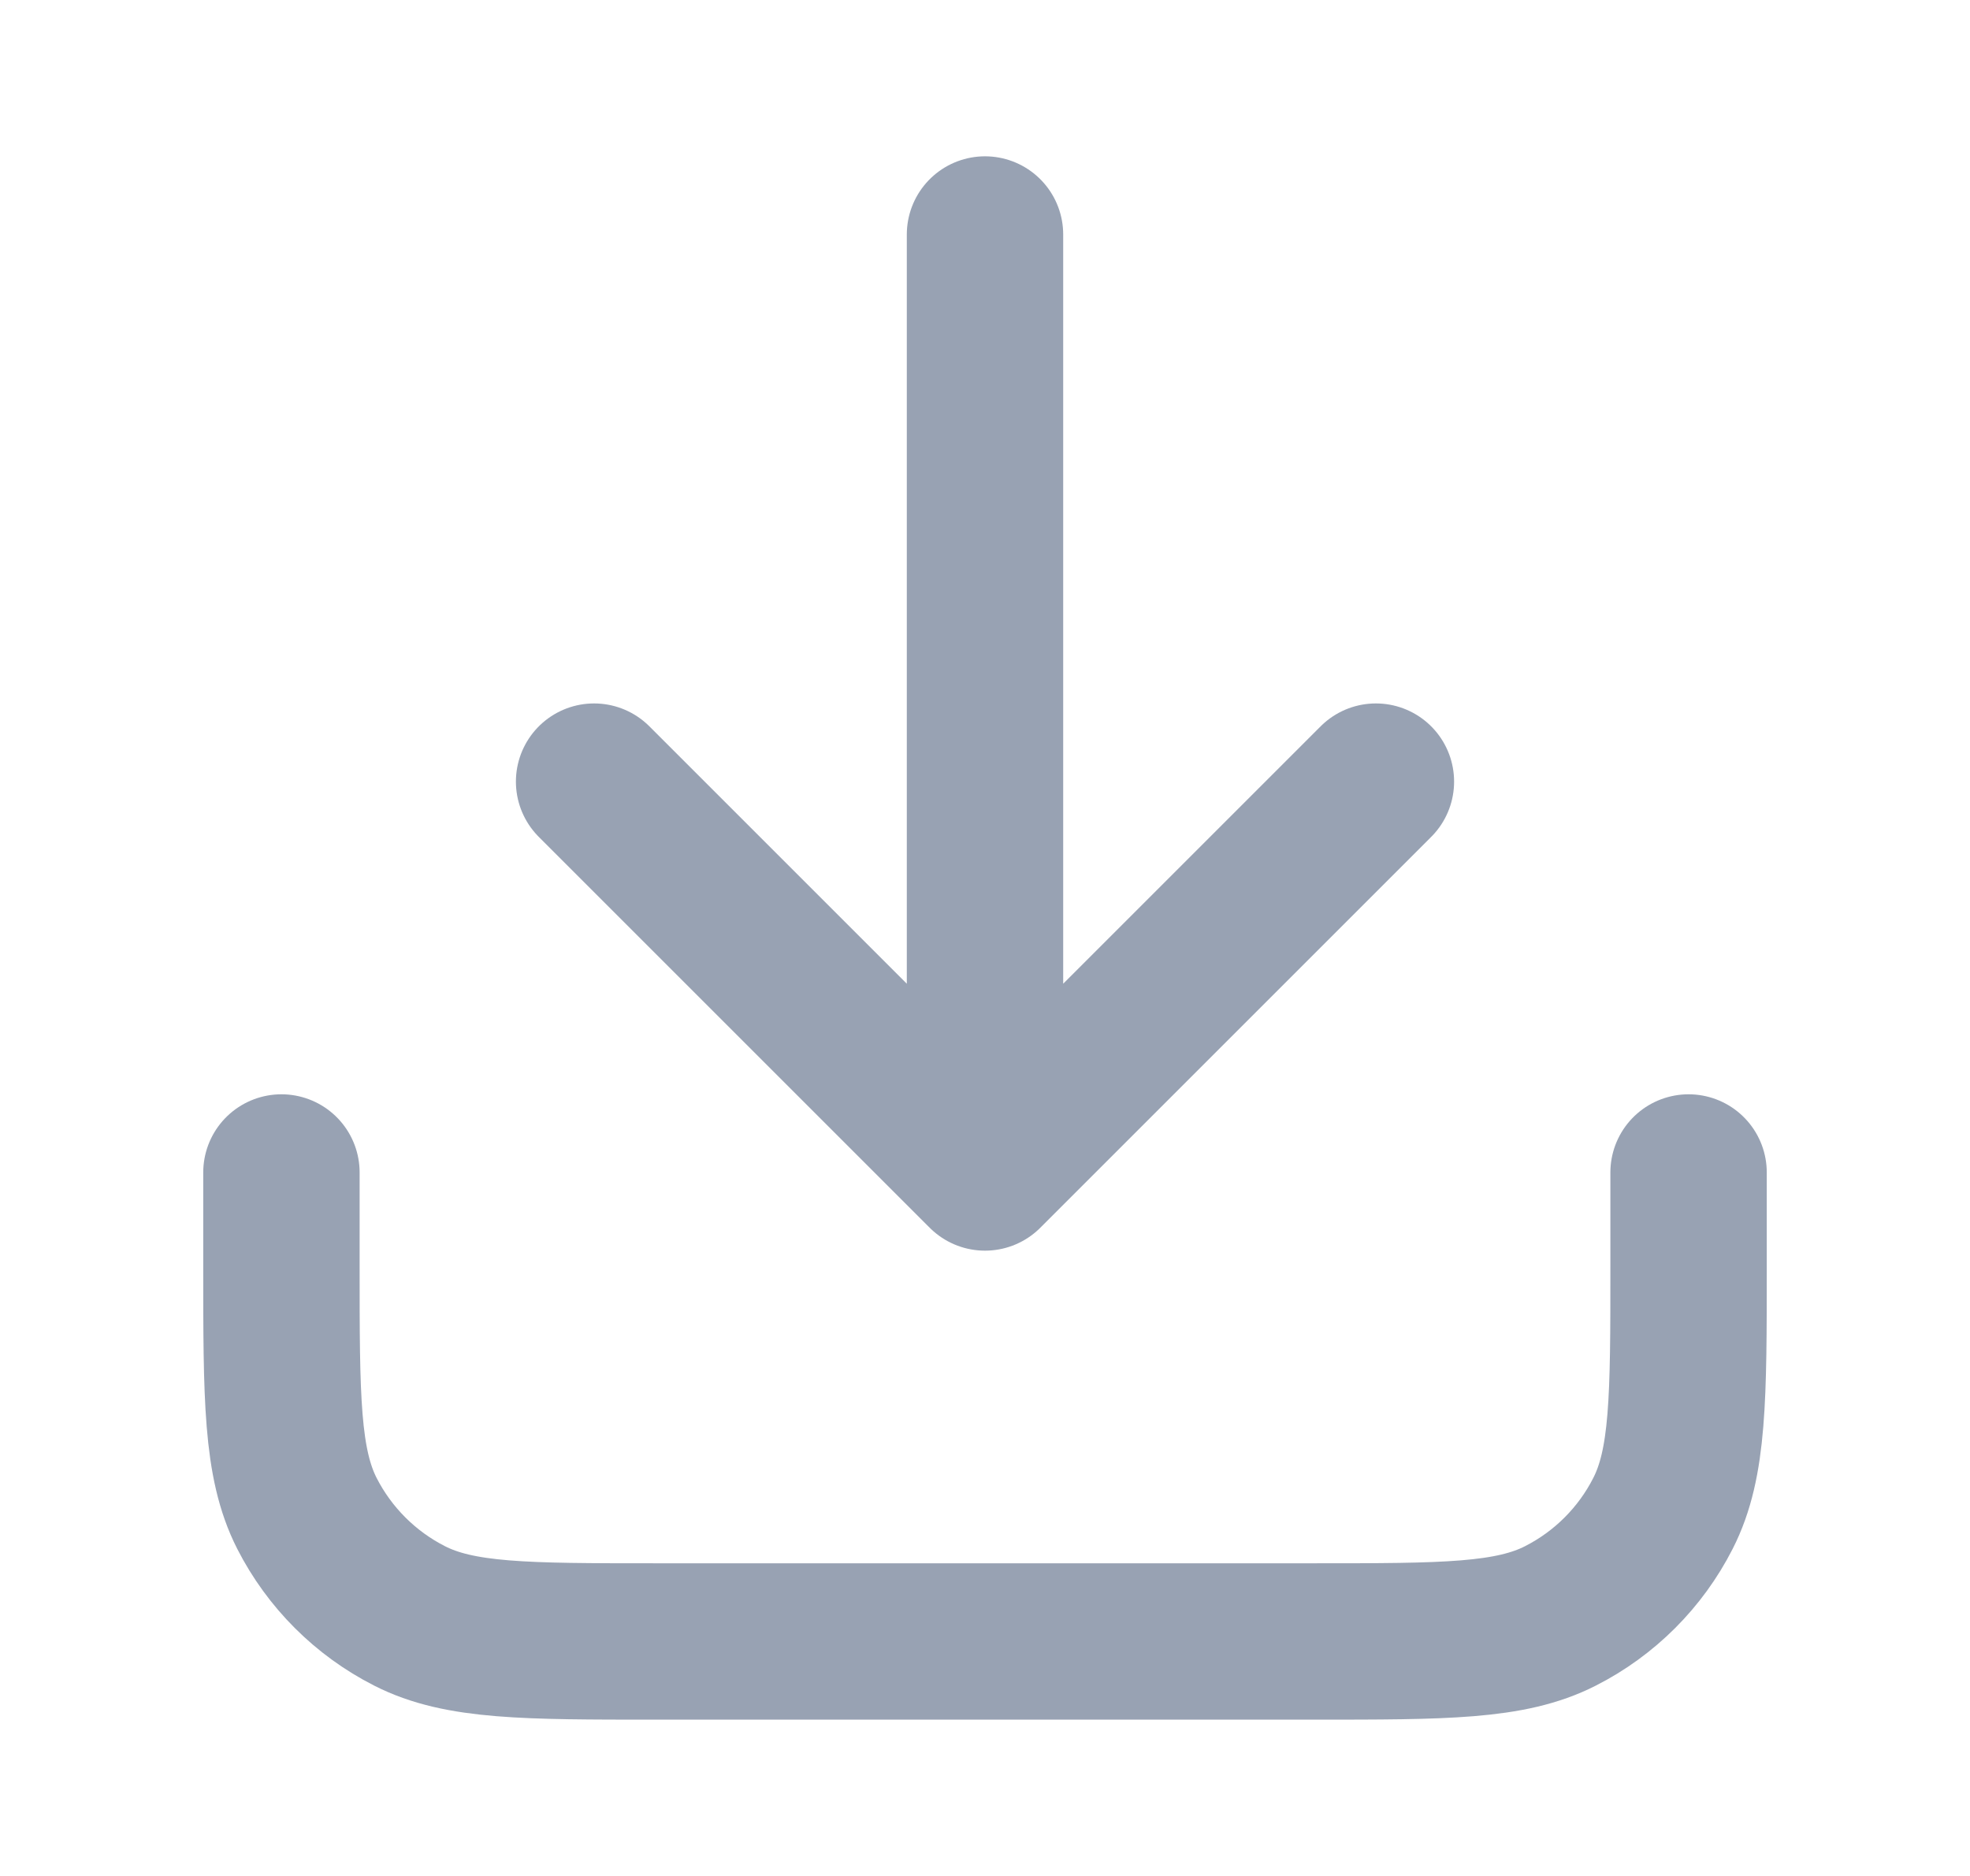 <svg width="21" height="20" viewBox="0 0 21 20" fill="none" xmlns="http://www.w3.org/2000/svg">
<g id="download-01">
<path id="Icon" d="M18 12.5V13.5C18 14.9 18 15.6 17.727 16.135C17.488 16.605 17.105 16.988 16.635 17.227C16.1 17.5 15.4 17.5 14 17.5H7C5.6 17.5 4.9 17.5 4.365 17.227C3.895 16.988 3.512 16.605 3.272 16.135C3 15.6 3 14.9 3 13.5V12.5M14.667 8.333L10.5 12.5M10.5 12.5L6.333 8.333M10.5 12.5V2.5" stroke="#98A2B3" stroke-width="1.667" stroke-linecap="round" stroke-linejoin="round"/>
</g>
</svg>
